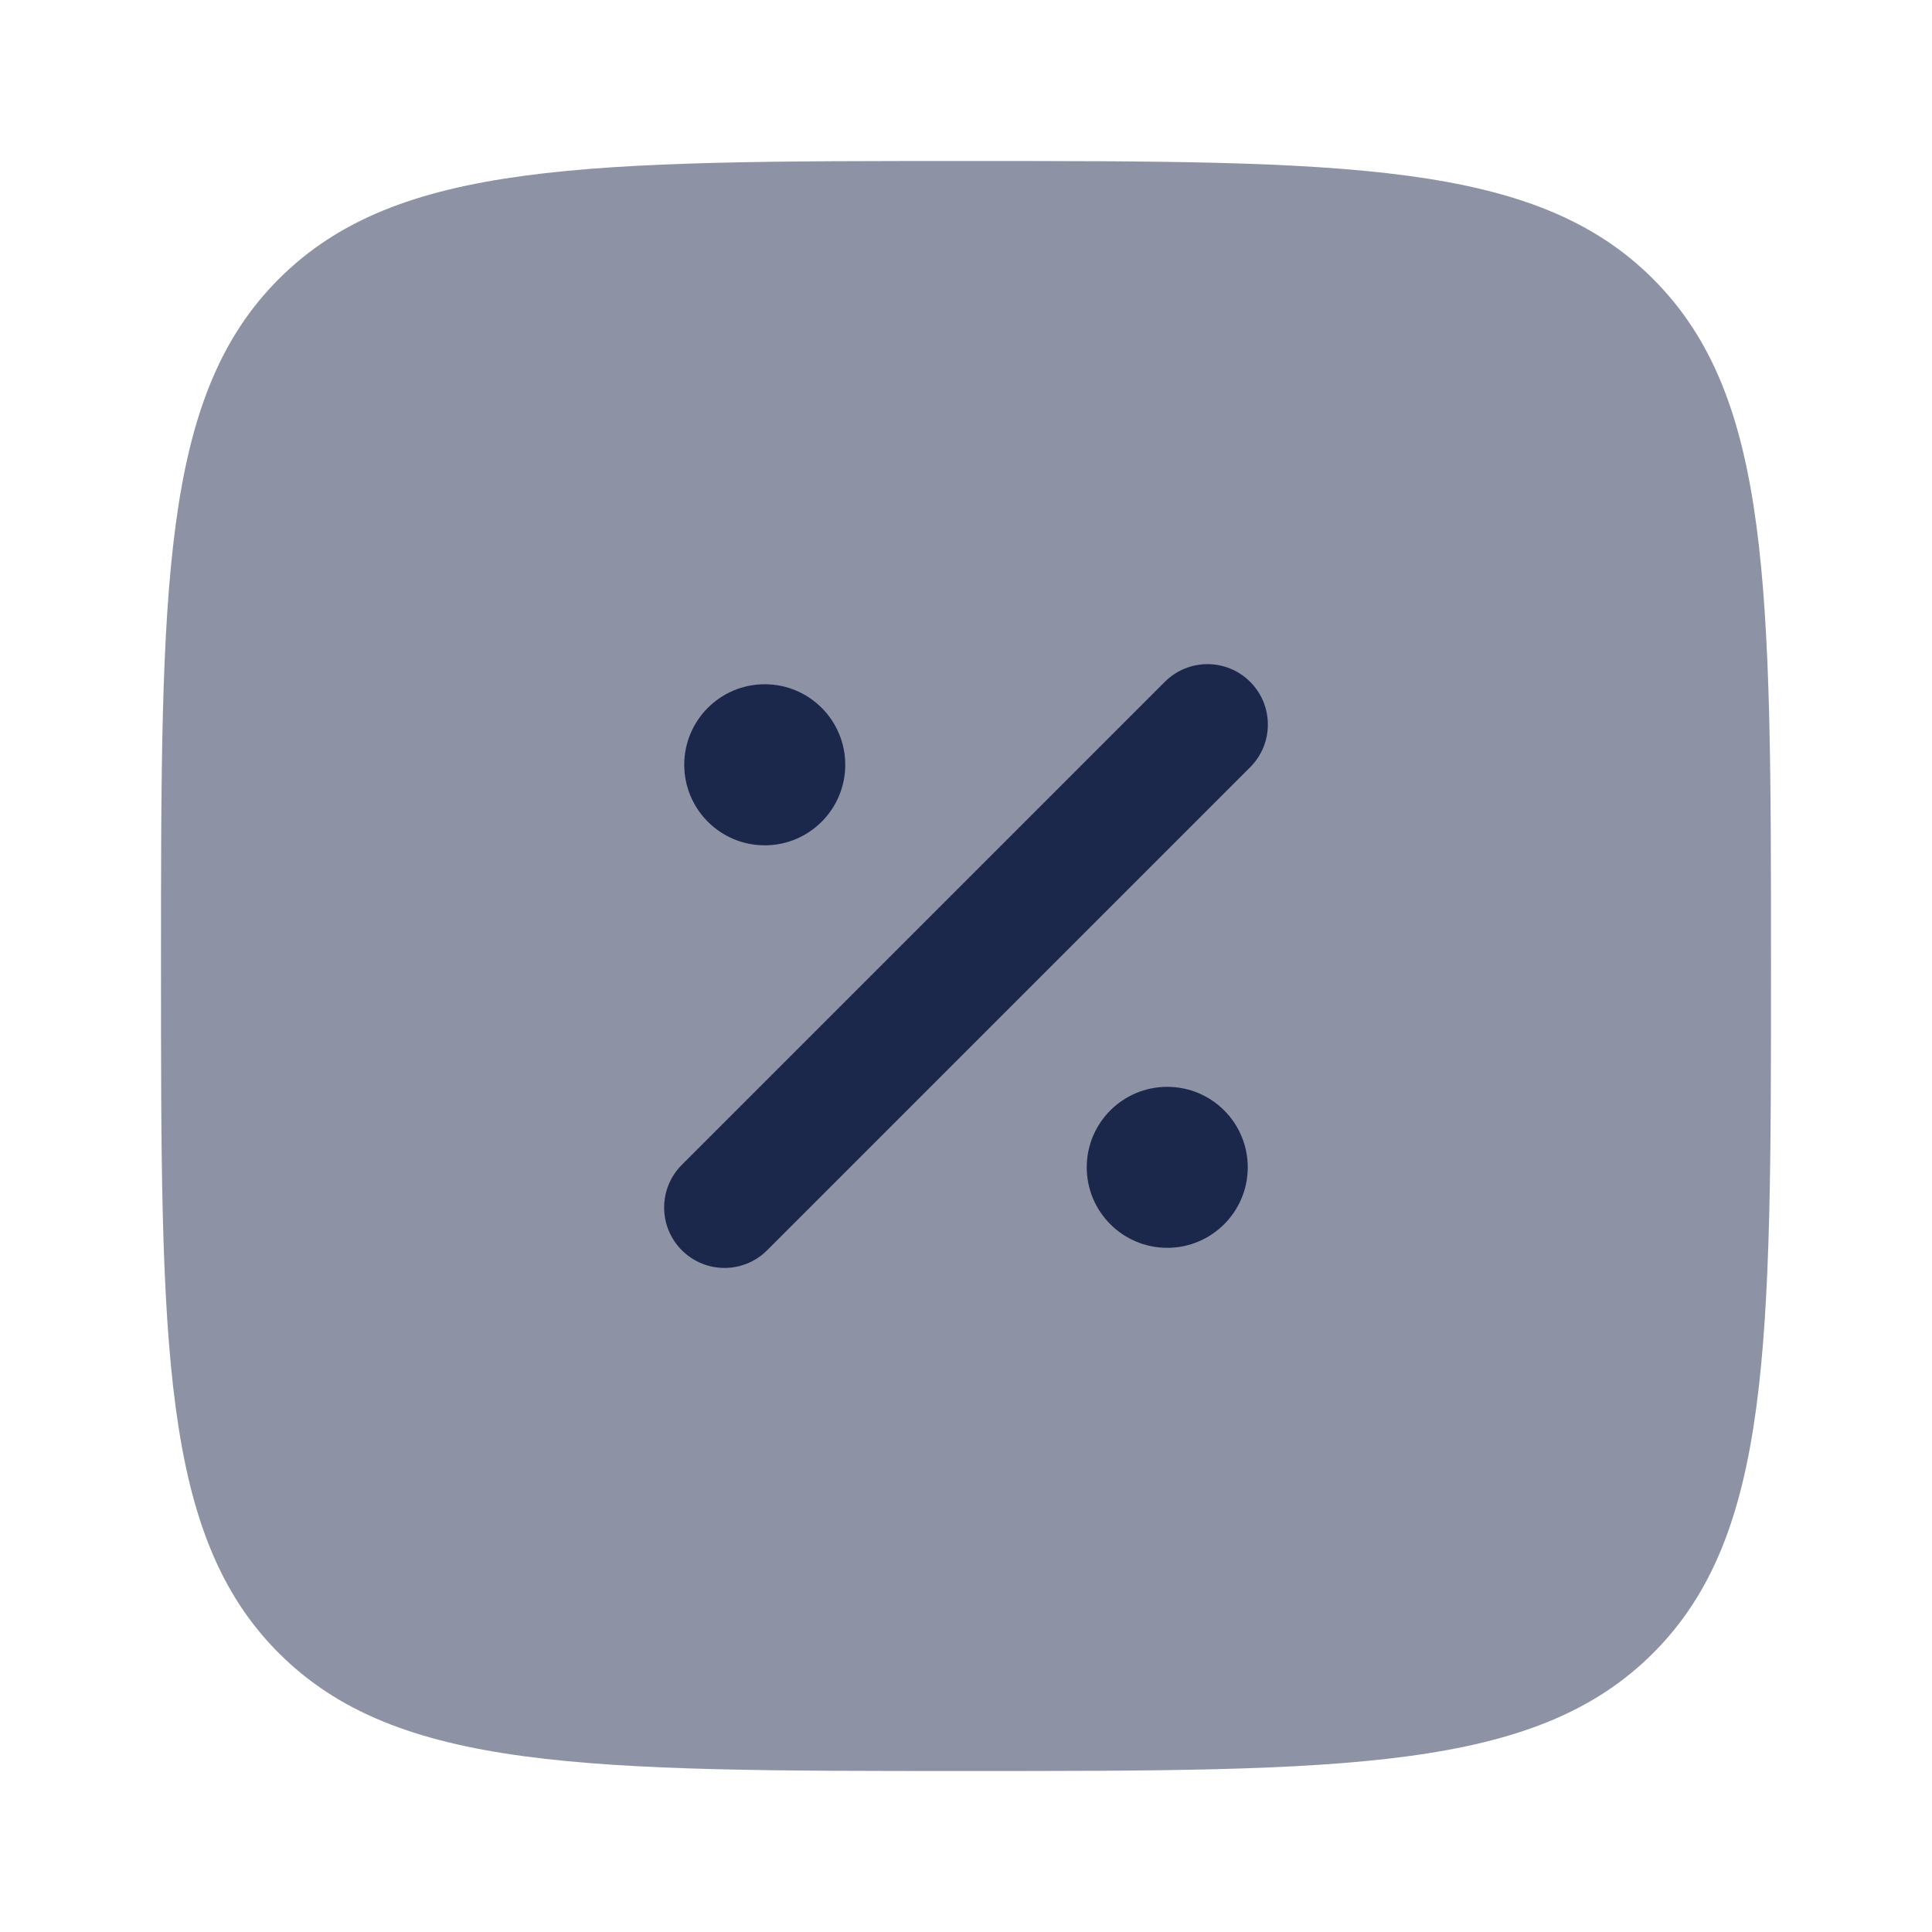 <svg width="24" height="24" viewBox="0 0 24 24" fill="none" xmlns="http://www.w3.org/2000/svg">
<path opacity="0.5" d="M3.464 20.536C4.929 22 7.286 22 12 22C16.714 22 19.071 22 20.535 20.536C22 19.072 22 16.715 22 12.001C22 7.286 22 4.929 20.535 3.465C19.071 2 16.714 2 12 2C7.286 2 4.929 2 3.464 3.465C2 4.929 2 7.286 2 12.001C2 16.715 2 19.072 3.464 20.536Z" fill="#1C274C"/>
<path d="M15.53 8.47C15.823 8.763 15.823 9.238 15.53 9.531L9.53 15.531C9.237 15.824 8.763 15.824 8.47 15.531C8.177 15.238 8.177 14.763 8.47 14.47L14.47 8.47C14.763 8.177 15.237 8.177 15.53 8.47Z" fill="#1C274C"/>
<path d="M14.5 15.501C15.052 15.501 15.5 15.053 15.5 14.501C15.5 13.948 15.052 13.501 14.5 13.501C13.948 13.501 13.5 13.948 13.5 14.501C13.5 15.053 13.948 15.501 14.5 15.501Z" fill="#1C274C"/>
<path d="M9.5 10.501C10.052 10.501 10.5 10.053 10.5 9.5C10.5 8.948 10.052 8.5 9.5 8.5C8.948 8.5 8.5 8.948 8.5 9.5C8.5 10.053 8.948 10.501 9.5 10.501Z" fill="#1C274C"/>
</svg>
